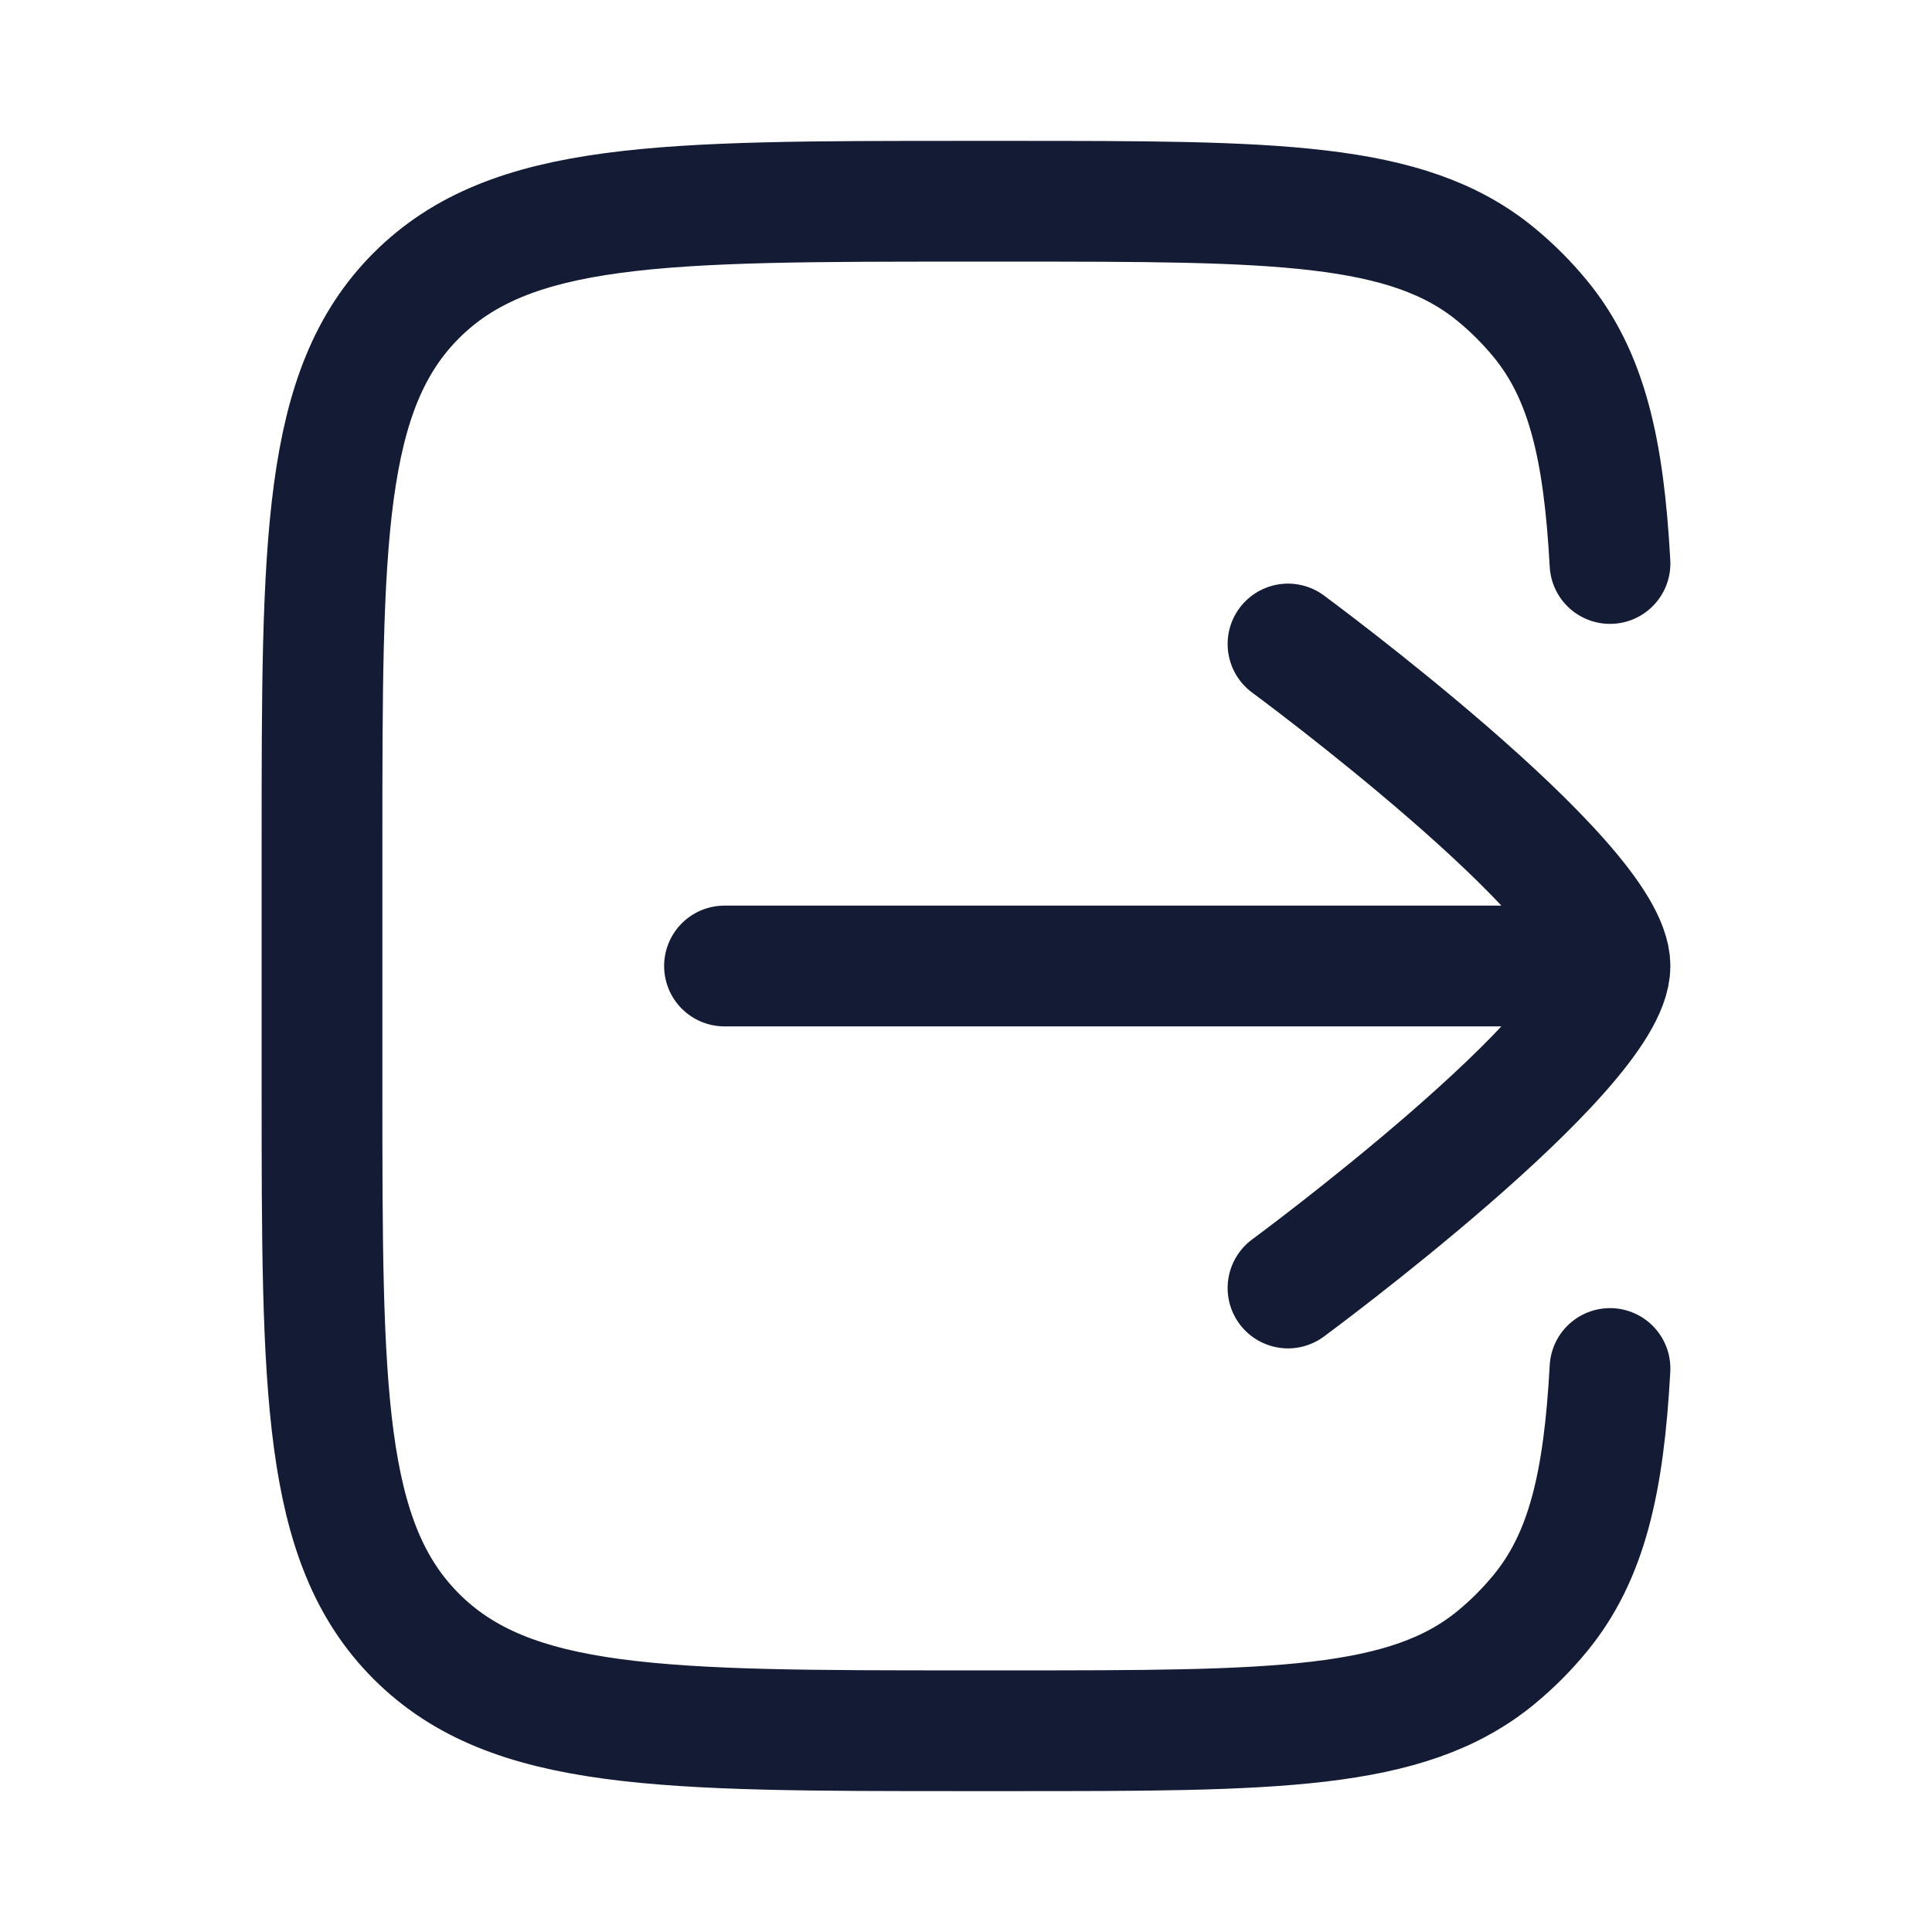 <svg width="24" height="24" viewBox="0 0 24 24" fill="none" xmlns="http://www.w3.org/2000/svg">
<path d="M20 7C19.923 5.582 19.712 4.664 19.136 3.962C18.97 3.76 18.784 3.574 18.582 3.408C17.476 2.5 15.832 2.5 12.544 2.5L12 2.5C8.229 2.5 6.343 2.5 5.172 3.671C4 4.843 4 6.729 4 10.5V13.5C4 17.271 4 19.157 5.172 20.328C6.343 21.5 8.229 21.5 12 21.5L12.544 21.5C15.832 21.5 17.476 21.5 18.582 20.592C18.784 20.426 18.97 20.24 19.136 20.037C19.712 19.335 19.923 18.417 20 17" stroke="#141B34" stroke-width="1.5" stroke-linecap="round"/>
<path d="M16 8C16 8 20 10.946 20 12C20 13.054 16 16 16 16M19.5 12H9" stroke="#141B34" stroke-width="1.5" stroke-linecap="round" stroke-linejoin="round"/>
</svg>
